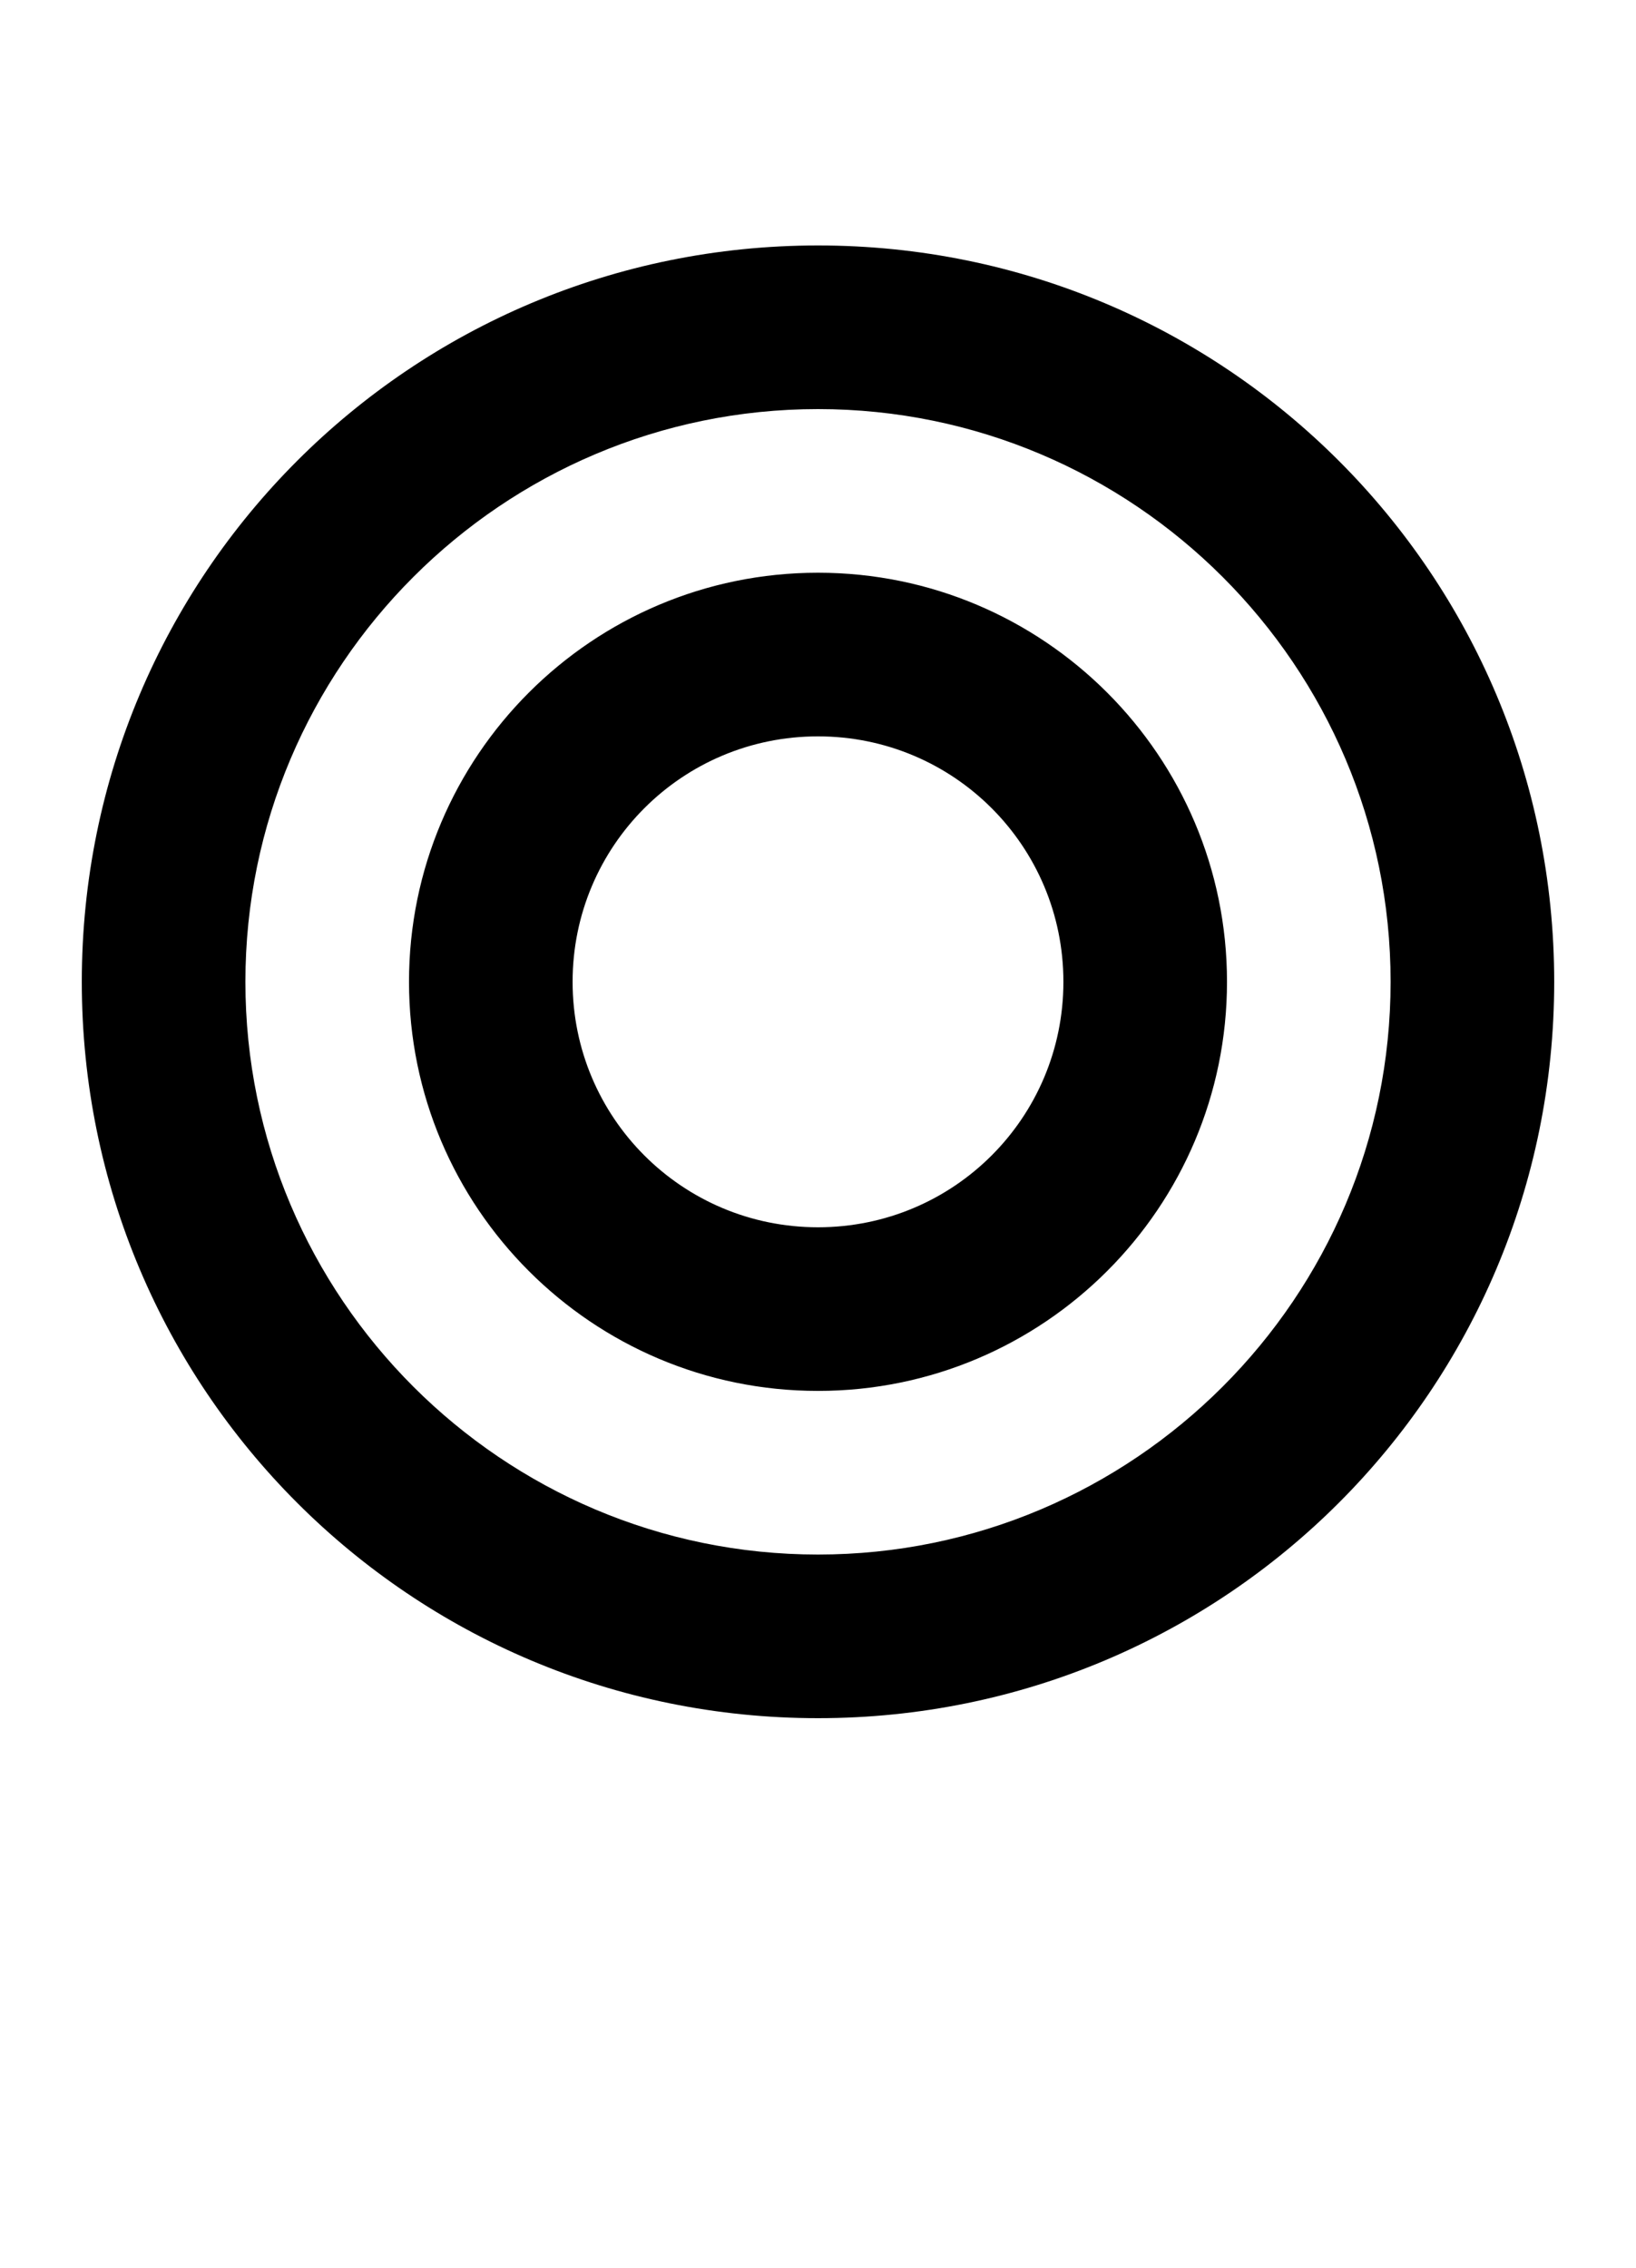 <svg xmlns="http://www.w3.org/2000/svg" viewBox="0 0 1000 1386">
    <g transform="translate(0, 1000) scale(1, -1)">
        <path d="M500 150C638 150 750 262 750 400C750 538 638 650 500 650C362 650 250 538 250 400C250 262 362 150 500 150ZM650 400C650 317 583 250 500 250C417 250 350 317 350 400C350 483 417 550 500 550C583 550 650 483 650 400ZM500 -50C749 -50 950 151 950 400C950 649 749 850 500 850C251 850 50 649 50 400C50 151 251 -50 500 -50ZM500 50C307 50 150 207 150 400C150 593 307 750 500 750C693 750 850 593 850 400C850 207 693 50 500 50Z" />
    </g>
</svg>